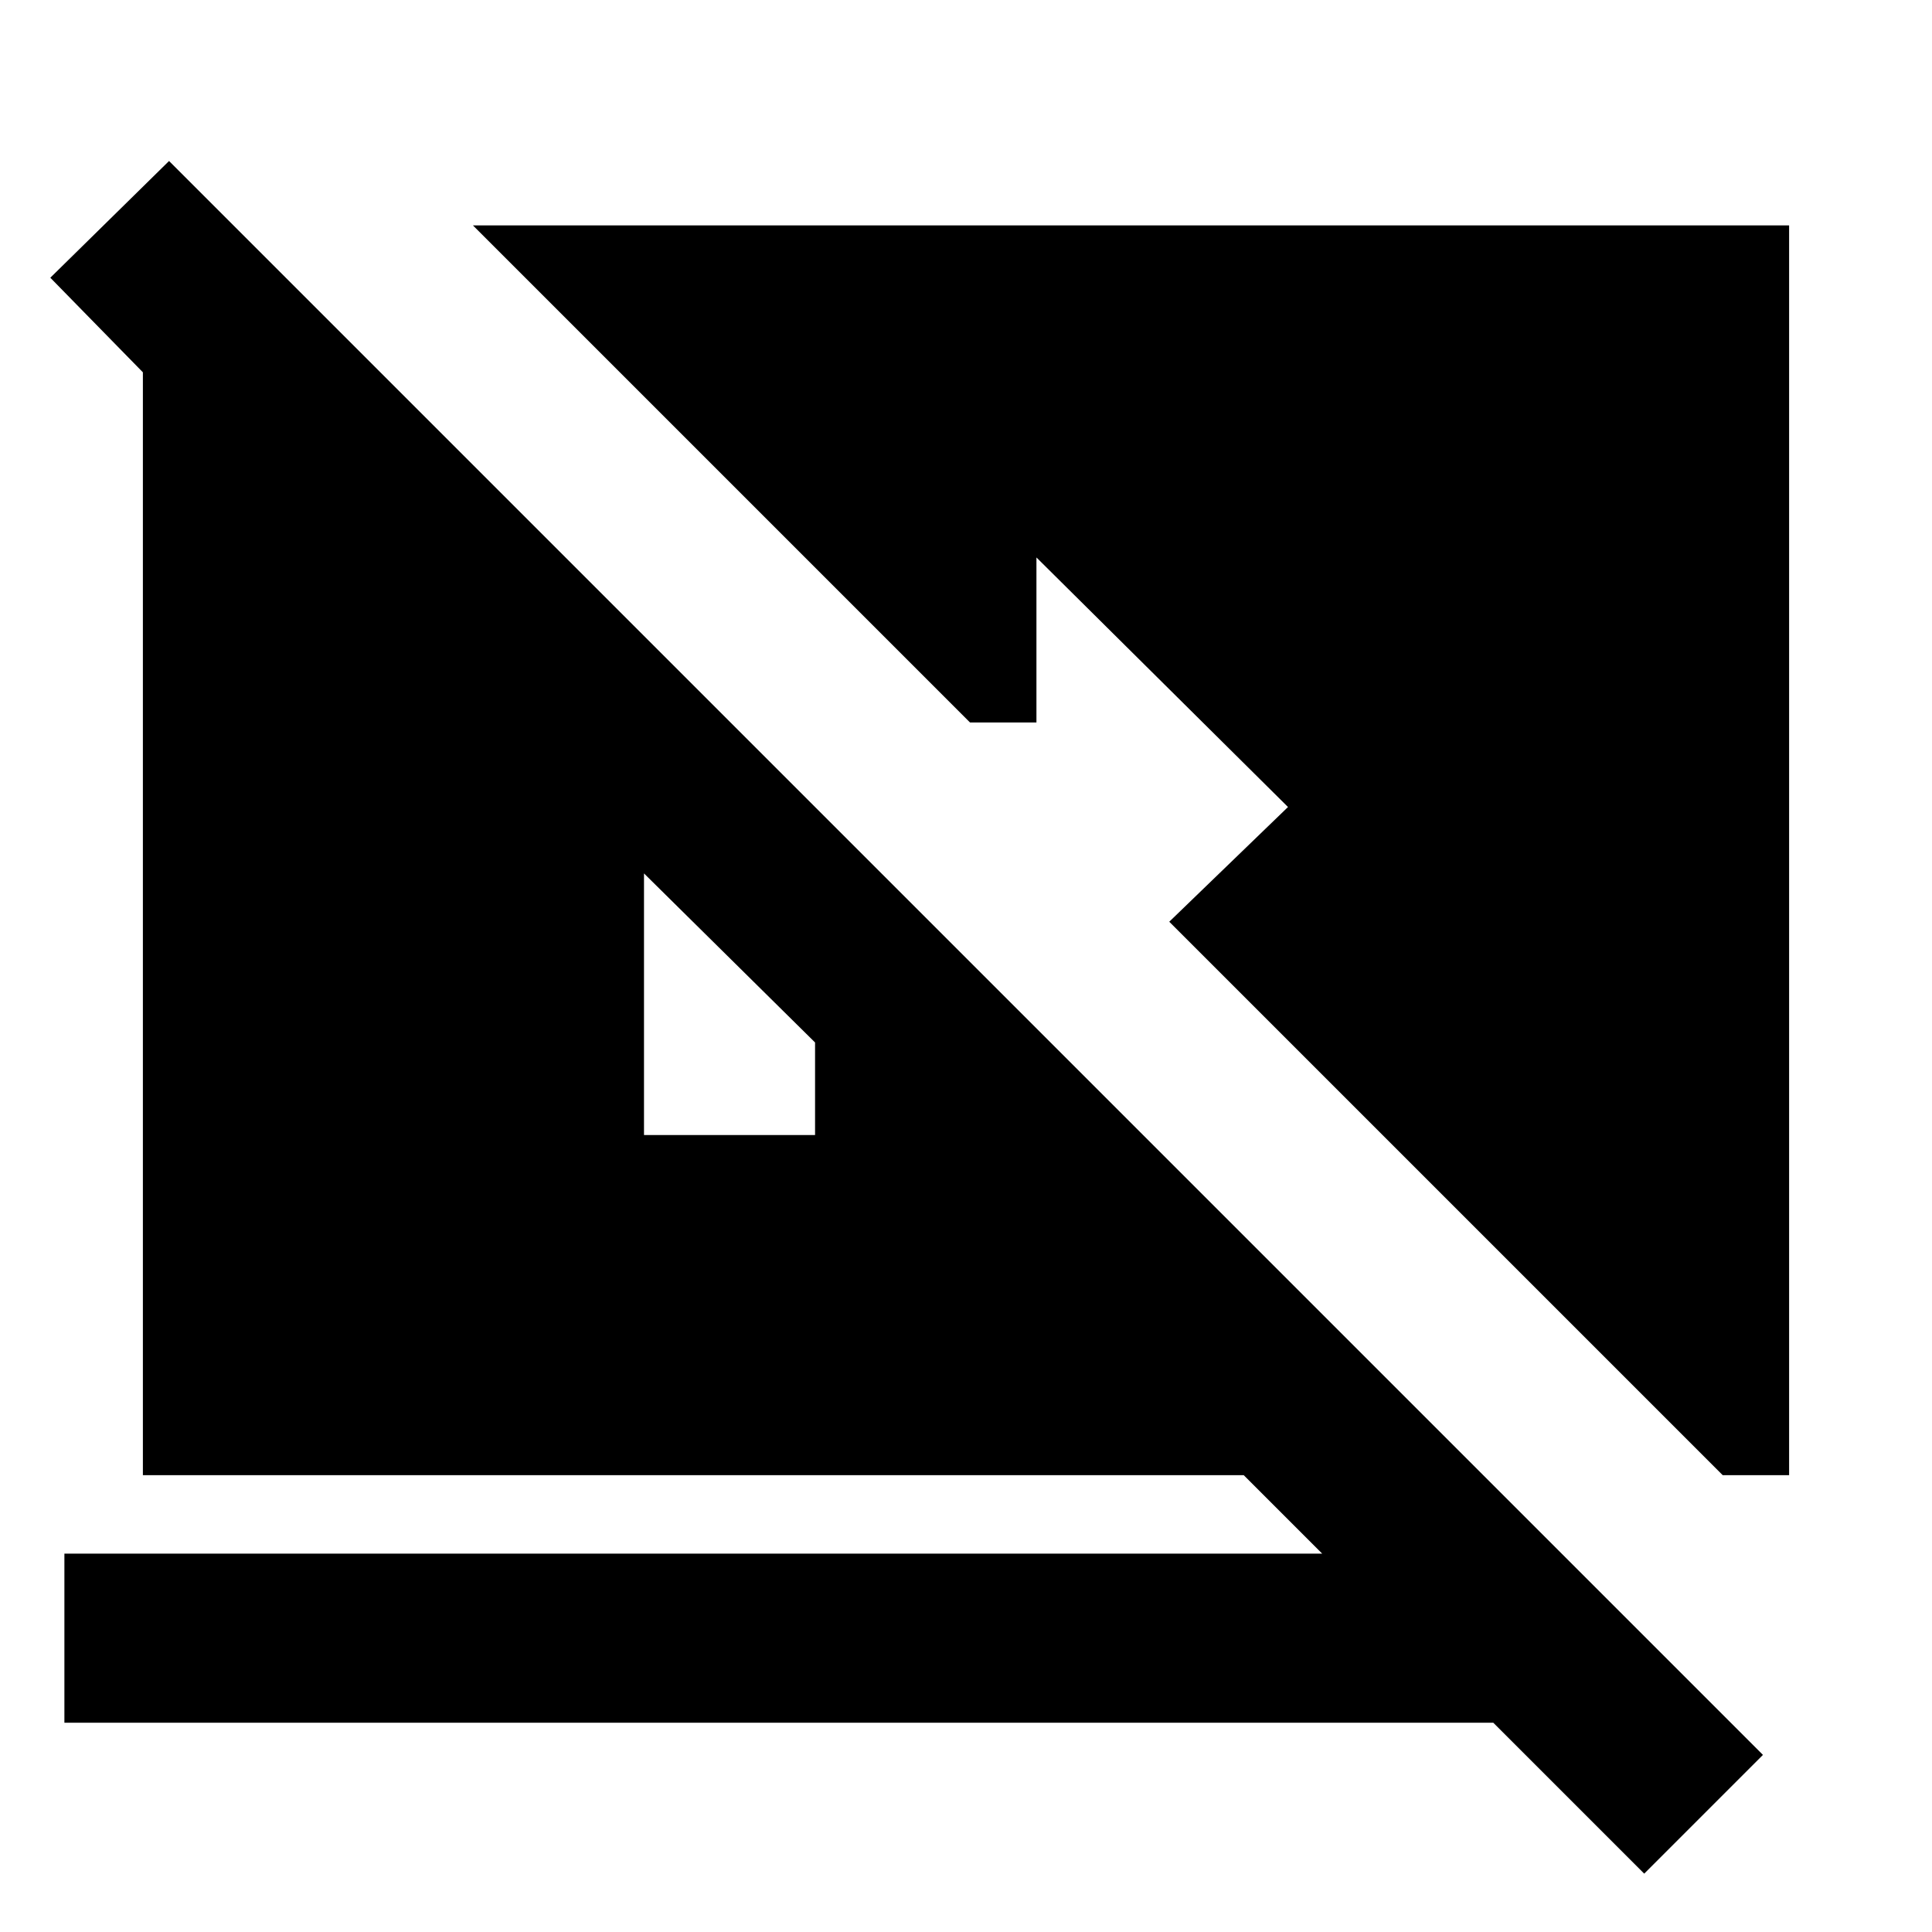 <svg xmlns="http://www.w3.org/2000/svg" height="24" width="24"><path d="m21.4 18.325-6.875-6.875L16 10.025l-3.125-3.1v2.05h-.825L5.875 2.8h16.35v15.525Zm-.975 4.95L18.55 21.4H.8v-2.1h15.625l-.975-.975H1.775v-13.7L.625 3.45 2.1 2l19.8 19.8ZM8 14.1h2.125v-1.15L8 10.85Z"/></svg>